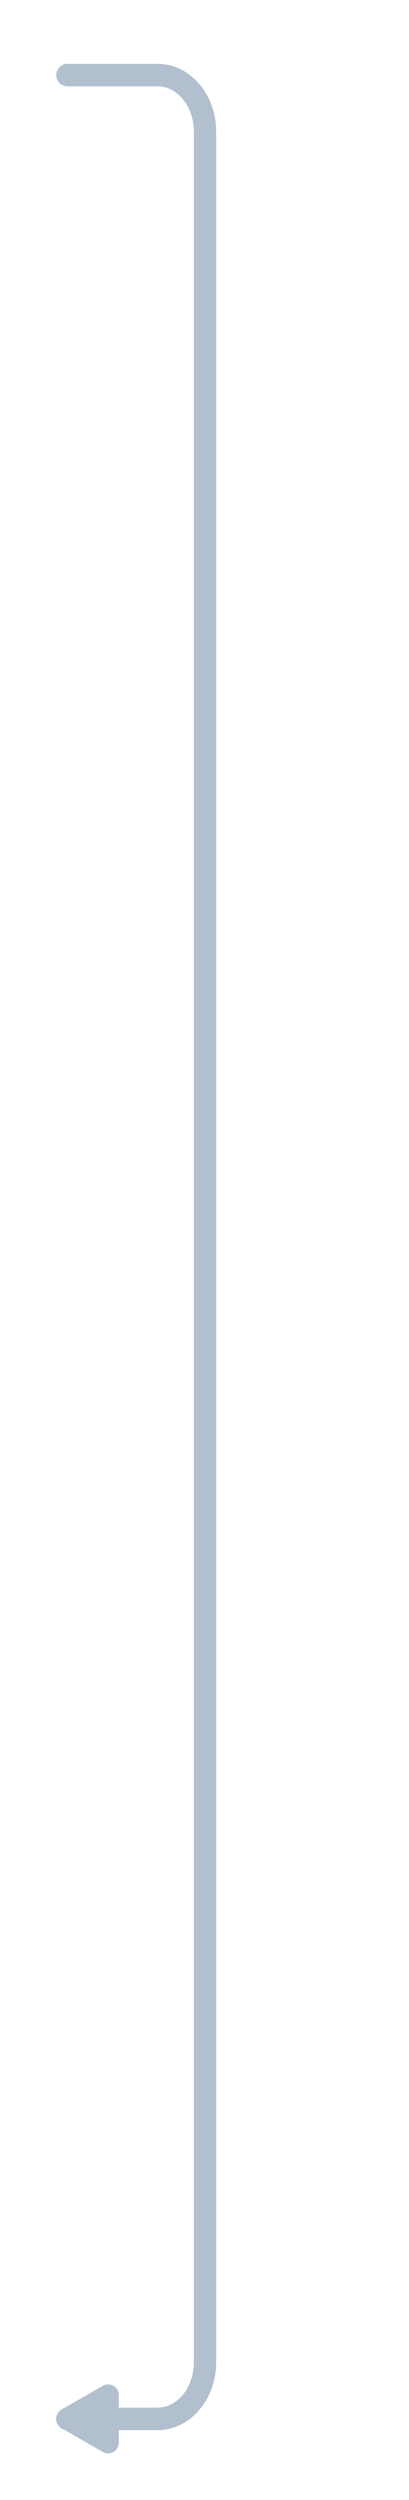 <svg id="svg" xmlns="http://www.w3.org/2000/svg" width="109" height="666" viewBox="0 0 109 666"><defs><style>.cls-1{fill:#b2bfce;}</style></defs><title>svg-sources</title><path class="cls-1" d="M27.39,635.58l-11,6.33a2.85,2.85,0,0,0,0,4.94l11,6.33a2.85,2.85,0,0,0,4.27-2.47V638.05A2.85,2.85,0,0,0,27.39,635.58Z"/><path class="cls-1" d="M57.61,629.32V35.07c0-10-7-18.07-15.66-18.07H18a3,3,0,1,0,0,6H42c5.32,0,9.66,5.41,9.66,12.07V629.32c0,6.65-4.33,12.07-9.66,12.07H18a3,3,0,0,0,0,6H42C50.59,647.38,57.61,639.28,57.61,629.32Z"/></svg>